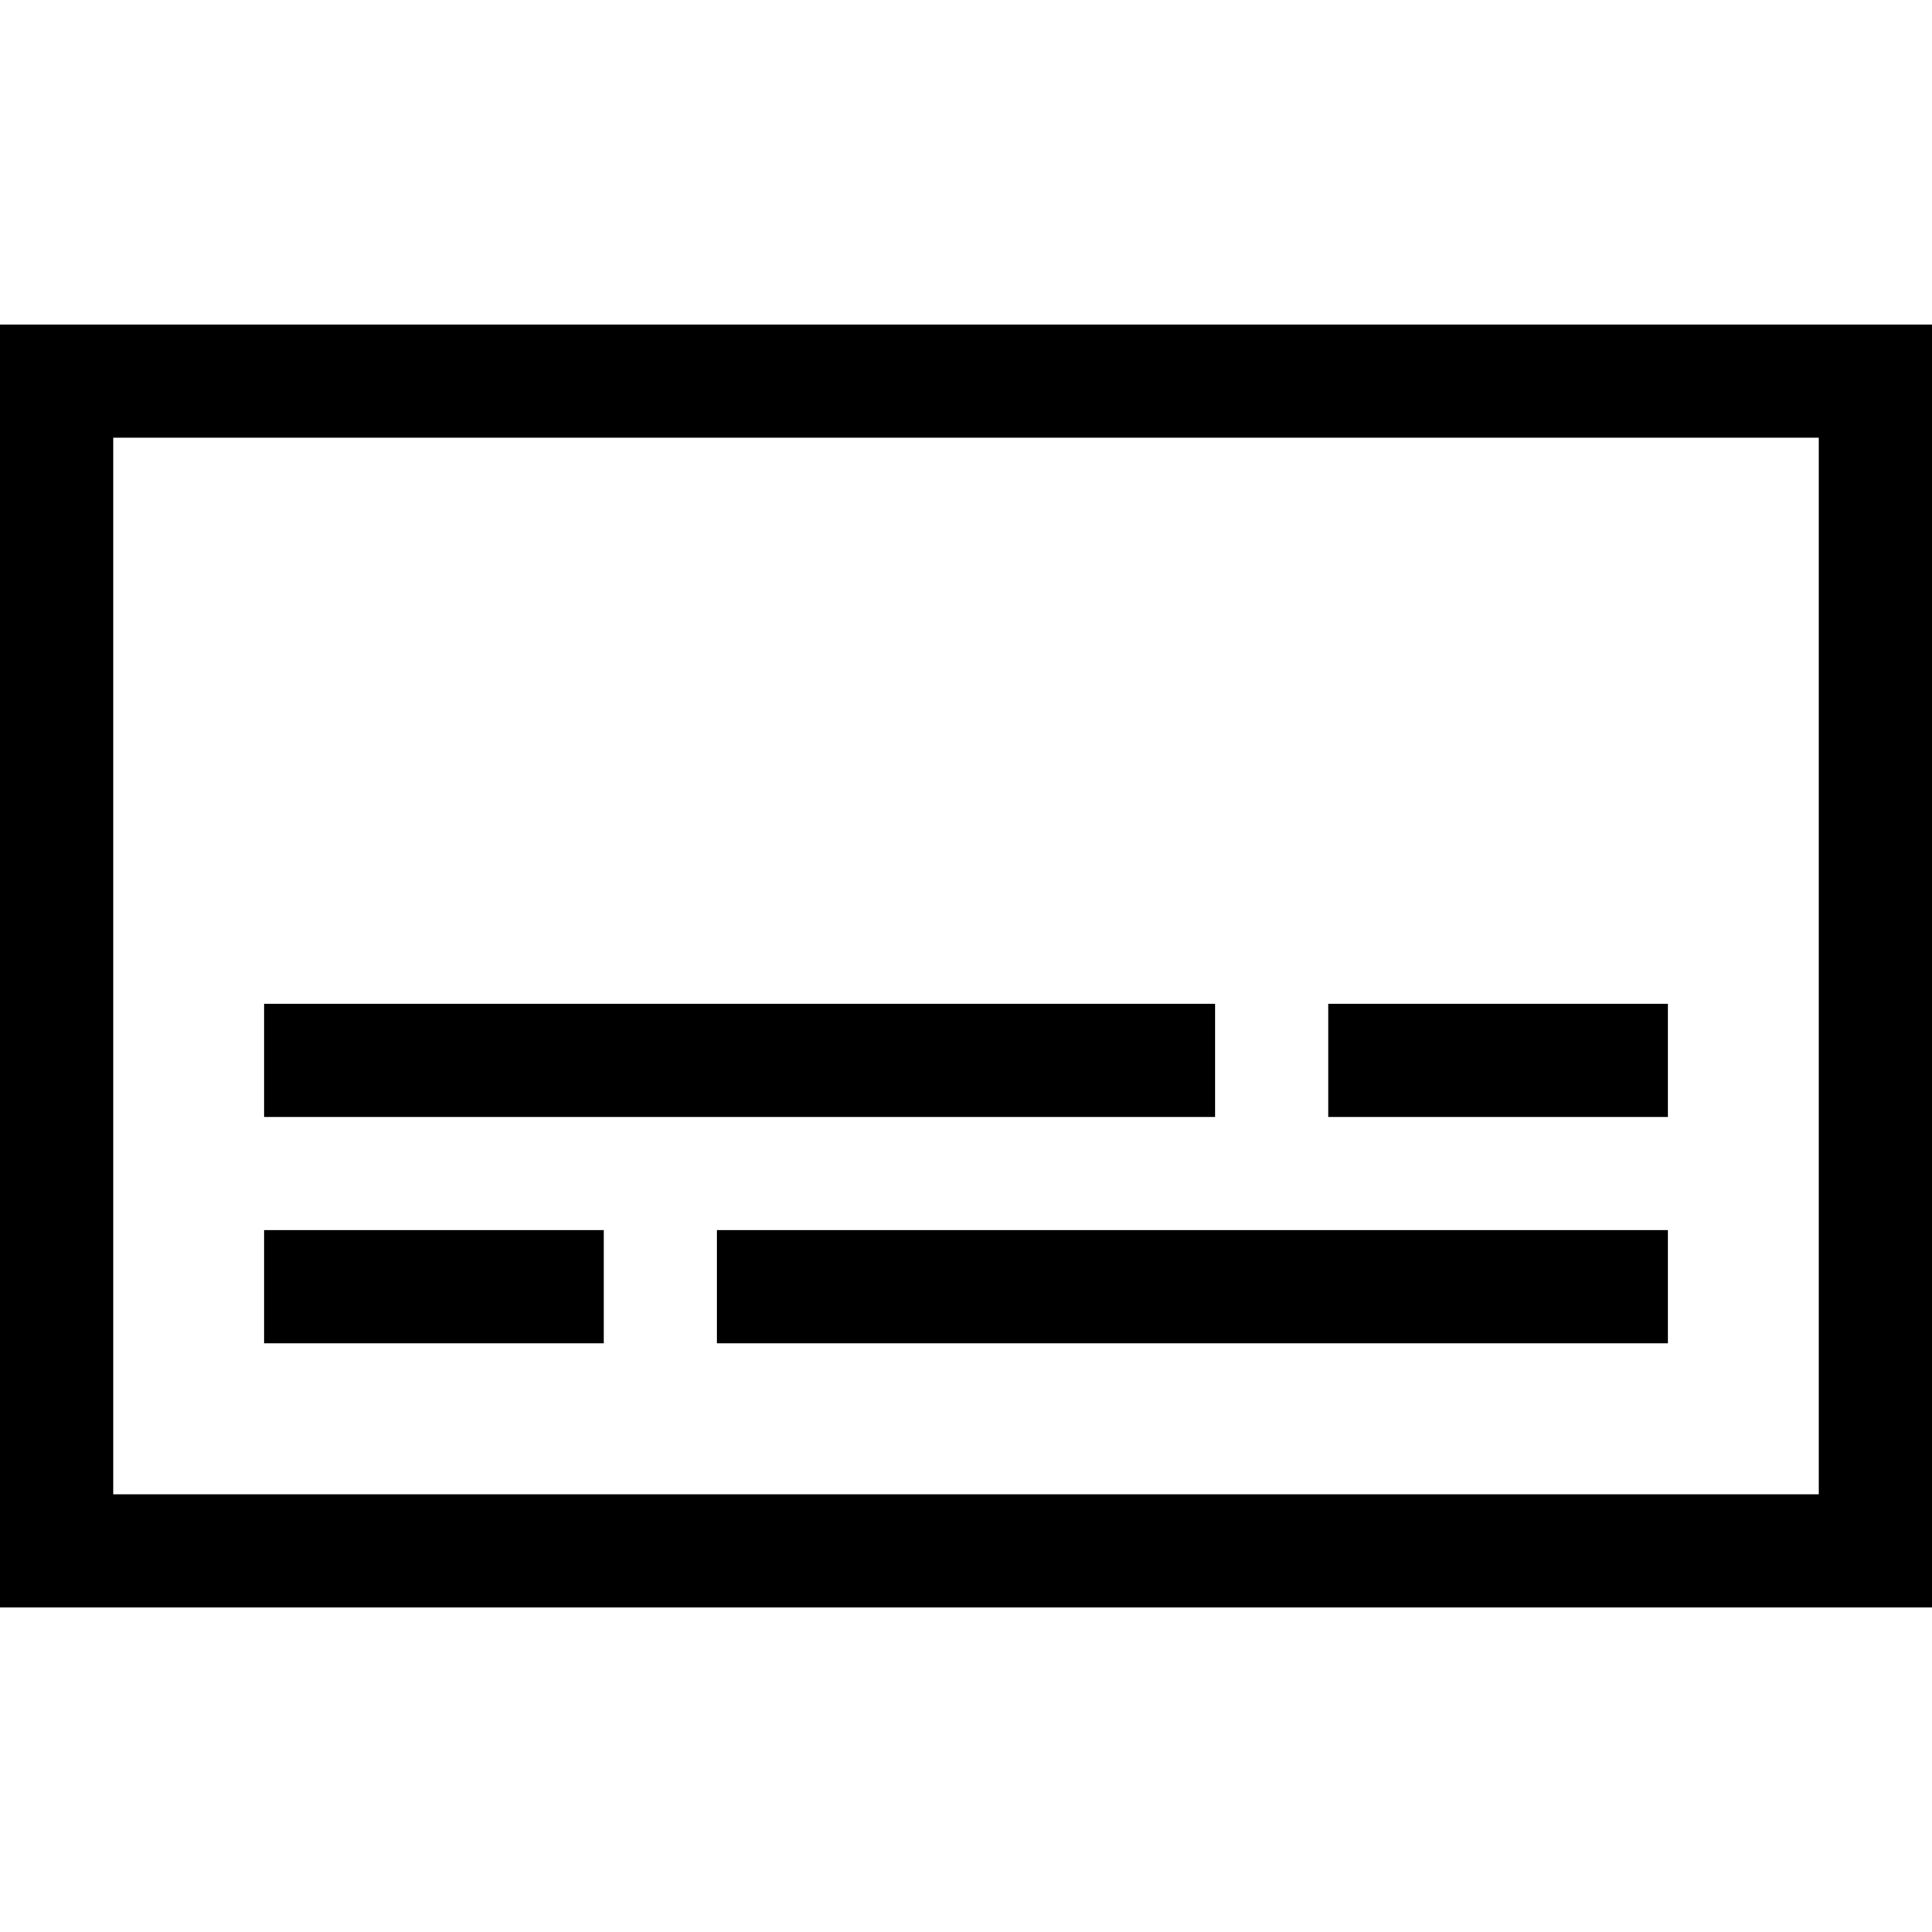 <?xml version="1.0" encoding="iso-8859-1"?>
<!-- Generator: Adobe Illustrator 19.0.0, SVG Export Plug-In . SVG Version: 6.00 Build 0)  -->
<svg version="1.1" id="Capa_1" xmlns="http://www.w3.org/2000/svg" xmlns:xlink="http://www.w3.org/1999/xlink" x="0px" y="0px"
	 viewBox="0 0 512 512" style="enable-background:new 0 0 512 512;" xml:space="preserve">
<g>
	<g>
		<path d="M0,86v340h512V86H0z M482,396H30V116h452V396z"/>
	</g>
</g>
<g>
	<g>
		<rect x="70" y="266" width="252" height="30"/>
	</g>
</g>
<g>
	<g>
		<rect x="352" y="266" width="90" height="30"/>
	</g>
</g>
<g>
	<g>
		<rect x="190" y="326" width="252" height="30"/>
	</g>
</g>
<g>
	<g>
		<rect x="70" y="326" width="90" height="30"/>
	</g>
</g>
</svg>

